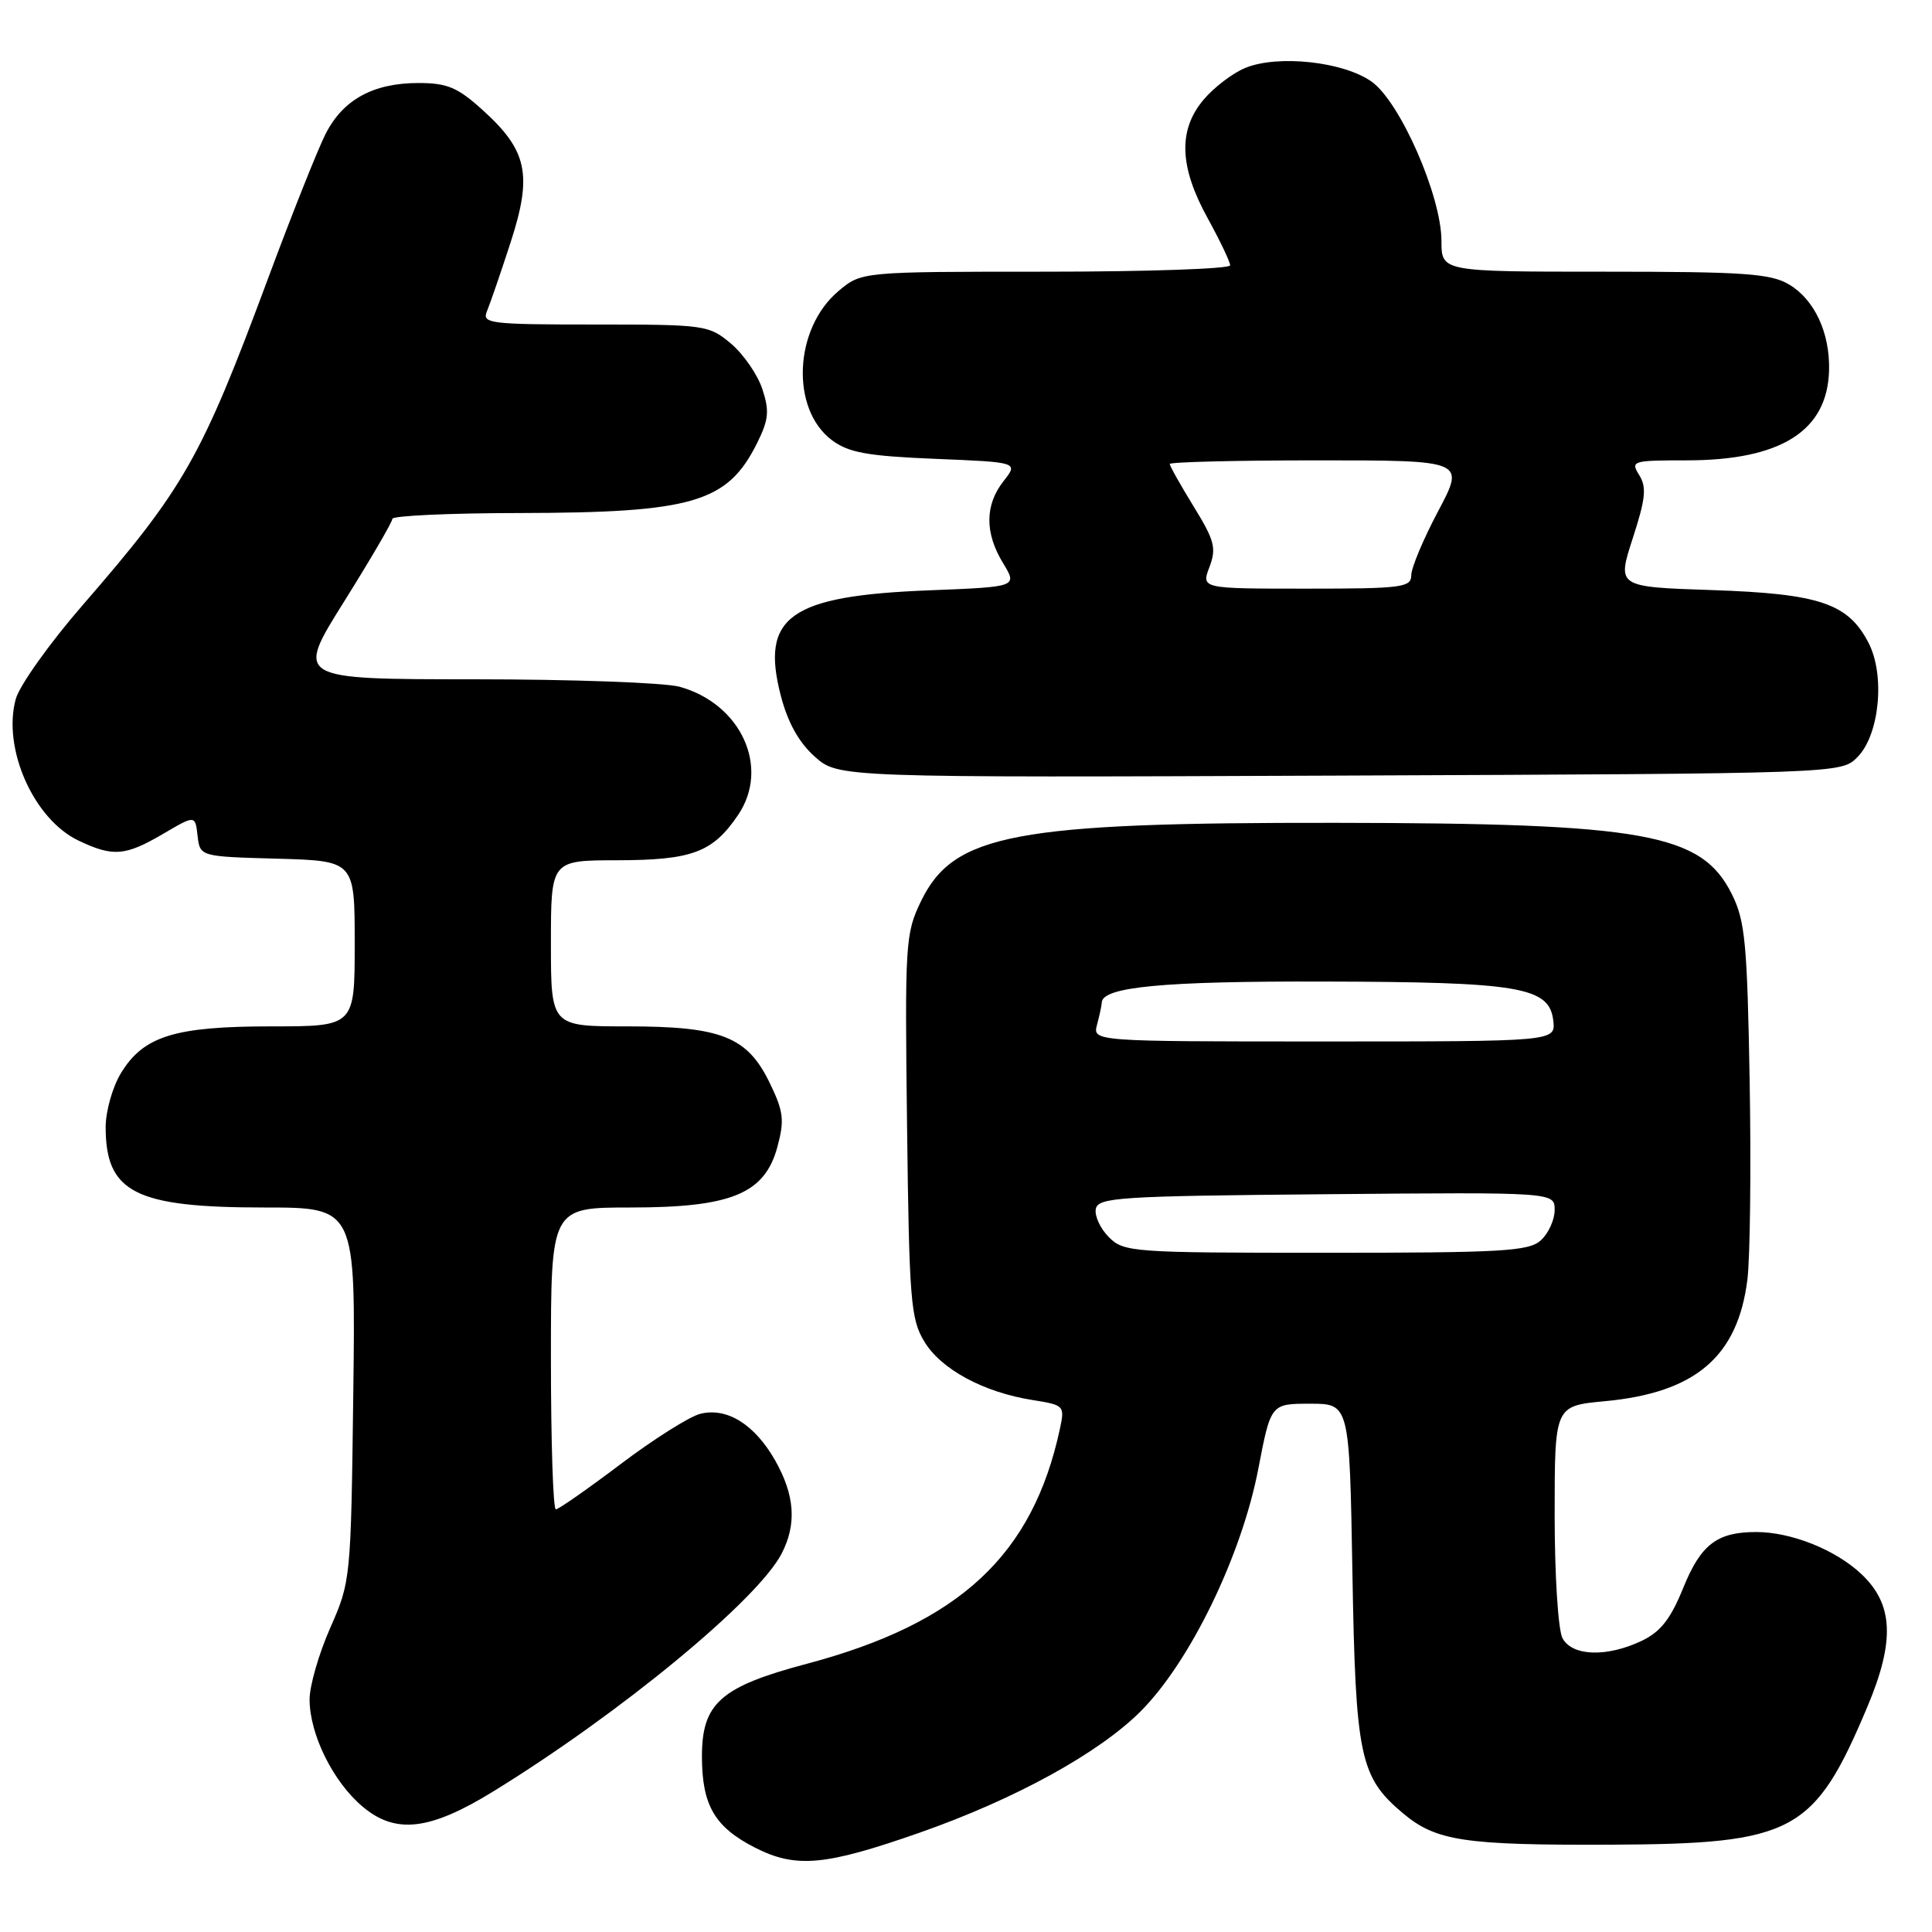 <?xml version="1.0" encoding="UTF-8" standalone="no"?>
<!DOCTYPE svg PUBLIC "-//W3C//DTD SVG 1.1//EN" "http://www.w3.org/Graphics/SVG/1.1/DTD/svg11.dtd" >
<svg xmlns="http://www.w3.org/2000/svg" xmlns:xlink="http://www.w3.org/1999/xlink" version="1.1" viewBox="0 0 256 256">
 <g >
 <path fill="currentColor"
d=" M 121.91 242.82 C 134.51 238.40 145.60 232.30 151.13 226.77 C 157.68 220.22 164.51 206.16 166.73 194.64 C 168.39 186.00 168.39 186.00 173.60 186.00 C 178.81 186.00 178.81 186.00 179.20 208.25 C 179.62 232.81 180.18 235.45 185.89 240.26 C 190.28 243.95 194.00 244.51 213.50 244.43 C 237.70 244.32 240.40 242.86 247.44 226.15 C 251.11 217.43 250.89 212.57 246.64 208.57 C 243.23 205.35 237.35 203.00 232.70 203.00 C 227.53 203.00 225.38 204.64 223.06 210.35 C 221.36 214.54 220.04 216.23 217.51 217.43 C 212.89 219.62 208.32 219.46 207.04 217.07 C 206.46 215.99 206.00 208.74 206.00 200.71 C 206.00 186.29 206.00 186.29 212.62 185.67 C 224.66 184.55 230.26 179.77 231.54 169.55 C 231.90 166.61 232.04 154.82 231.84 143.35 C 231.52 124.99 231.24 122.02 229.49 118.50 C 225.47 110.42 218.03 109.08 176.97 109.03 C 134.39 108.98 126.36 110.50 122.04 119.41 C 119.96 123.70 119.89 124.94 120.19 149.20 C 120.47 172.32 120.67 174.78 122.48 177.77 C 124.69 181.44 130.34 184.49 136.81 185.51 C 141.03 186.18 141.10 186.26 140.44 189.35 C 136.83 206.09 127.14 215.08 106.91 220.46 C 95.46 223.50 92.99 225.69 93.01 232.81 C 93.03 239.22 94.71 242.09 100.00 244.80 C 105.46 247.59 109.30 247.24 121.91 242.82 Z  M 65.35 237.38 C 82.17 227.04 100.39 212.01 103.57 205.86 C 105.59 201.96 105.32 198.13 102.72 193.53 C 100.00 188.74 96.33 186.45 92.78 187.34 C 91.36 187.70 86.62 190.69 82.25 193.99 C 77.87 197.30 74.00 200.00 73.65 200.00 C 73.29 200.00 73.00 191.00 73.00 180.00 C 73.00 160.00 73.00 160.00 83.54 160.00 C 96.94 160.00 101.34 158.18 103.02 151.93 C 103.96 148.43 103.82 147.26 102.01 143.53 C 99.03 137.36 95.60 136.00 83.10 136.00 C 73.00 136.00 73.00 136.00 73.00 125.00 C 73.00 114.00 73.00 114.00 81.75 113.99 C 91.72 113.97 94.43 112.96 97.80 107.99 C 102.06 101.70 98.21 93.27 90.06 91.00 C 88.10 90.46 75.85 90.01 62.82 90.01 C 39.15 90.00 39.15 90.00 45.57 79.75 C 49.10 74.11 51.99 69.16 51.99 68.75 C 52.00 68.34 59.54 67.99 68.75 67.98 C 91.84 67.94 96.40 66.60 100.33 58.69 C 101.86 55.60 101.97 54.45 101.01 51.54 C 100.38 49.63 98.51 46.93 96.86 45.53 C 93.93 43.07 93.44 43.00 78.82 43.00 C 64.89 43.00 63.84 42.87 64.52 41.25 C 64.92 40.29 66.34 36.18 67.66 32.11 C 70.57 23.15 69.89 19.94 63.94 14.57 C 60.64 11.58 59.26 11.00 55.45 11.00 C 49.45 11.00 45.44 13.20 43.13 17.77 C 42.09 19.82 38.65 28.47 35.48 37.00 C 26.68 60.68 24.42 64.66 10.93 80.21 C 6.57 85.23 2.59 90.82 2.09 92.62 C 0.29 99.16 4.46 108.57 10.42 111.39 C 14.98 113.56 16.59 113.43 21.60 110.50 C 25.87 107.99 25.87 107.99 26.18 110.75 C 26.50 113.50 26.50 113.50 36.75 113.78 C 47.00 114.07 47.00 114.07 47.00 125.03 C 47.00 136.00 47.00 136.00 35.97 136.00 C 23.16 136.00 19.02 137.28 16.03 142.19 C 14.92 144.01 14.01 147.22 14.00 149.32 C 14.00 158.02 17.90 160.00 35.03 160.00 C 47.13 160.00 47.13 160.00 46.81 184.75 C 46.50 209.26 46.47 209.56 43.75 215.72 C 42.24 219.14 41.01 223.42 41.02 225.22 C 41.05 229.87 44.15 236.11 48.06 239.40 C 52.43 243.07 56.95 242.55 65.35 237.38 Z  M 246.11 100.33 C 249.04 97.40 249.82 89.48 247.59 85.18 C 244.89 79.95 241.10 78.67 226.88 78.19 C 214.26 77.77 214.26 77.77 216.34 71.35 C 218.05 66.09 218.21 64.57 217.21 62.96 C 216.03 61.08 216.28 61.00 223.47 61.00 C 235.98 61.00 242.15 57.11 242.36 49.08 C 242.49 44.10 240.43 39.69 237.05 37.69 C 234.60 36.24 231.08 36.00 212.60 36.00 C 191.00 36.00 191.00 36.00 191.00 31.93 C 191.00 25.99 185.53 13.51 181.75 10.82 C 178.01 8.16 169.30 7.22 164.98 9.01 C 163.32 9.70 160.84 11.59 159.48 13.21 C 156.09 17.23 156.26 22.09 160.02 28.91 C 161.66 31.89 163.00 34.70 163.00 35.16 C 163.00 35.62 152.01 36.00 138.58 36.00 C 114.15 36.00 114.15 36.00 111.10 38.57 C 105.19 43.54 104.73 54.22 110.24 58.33 C 112.46 59.98 114.93 60.43 123.94 60.80 C 134.94 61.25 134.94 61.25 132.97 63.76 C 130.49 66.92 130.47 70.62 132.92 74.63 C 134.82 77.76 134.82 77.76 123.16 78.22 C 104.64 78.94 100.74 81.70 103.46 92.18 C 104.38 95.73 105.85 98.37 107.95 100.25 C 111.08 103.04 111.08 103.04 177.51 102.77 C 243.95 102.50 243.95 102.50 246.11 100.33 Z  M 146.94 163.94 C 145.80 162.80 145.02 161.12 145.20 160.19 C 145.50 158.66 148.31 158.48 175.76 158.24 C 206.00 157.97 206.00 157.97 206.00 160.33 C 206.00 161.63 205.18 163.43 204.17 164.35 C 202.57 165.80 199.09 166.00 175.67 166.00 C 150.07 166.00 148.92 165.92 146.94 163.94 Z  M 145.37 135.75 C 145.70 134.51 145.98 133.21 145.99 132.85 C 146.03 130.77 154.11 130.00 175.40 130.06 C 201.44 130.12 205.30 130.78 205.82 135.25 C 206.13 138.00 206.13 138.00 175.45 138.00 C 144.77 138.00 144.77 138.00 145.37 135.75 Z  M 160.26 75.13 C 161.20 72.63 160.94 71.62 158.17 67.12 C 156.43 64.29 155.00 61.75 155.00 61.48 C 155.00 61.22 163.81 61.00 174.57 61.00 C 194.13 61.00 194.13 61.00 190.57 67.72 C 188.61 71.41 187.00 75.24 187.00 76.22 C 187.00 77.84 185.77 78.00 173.09 78.00 C 159.17 78.00 159.17 78.00 160.26 75.13 Z "/>
</g>
</svg>